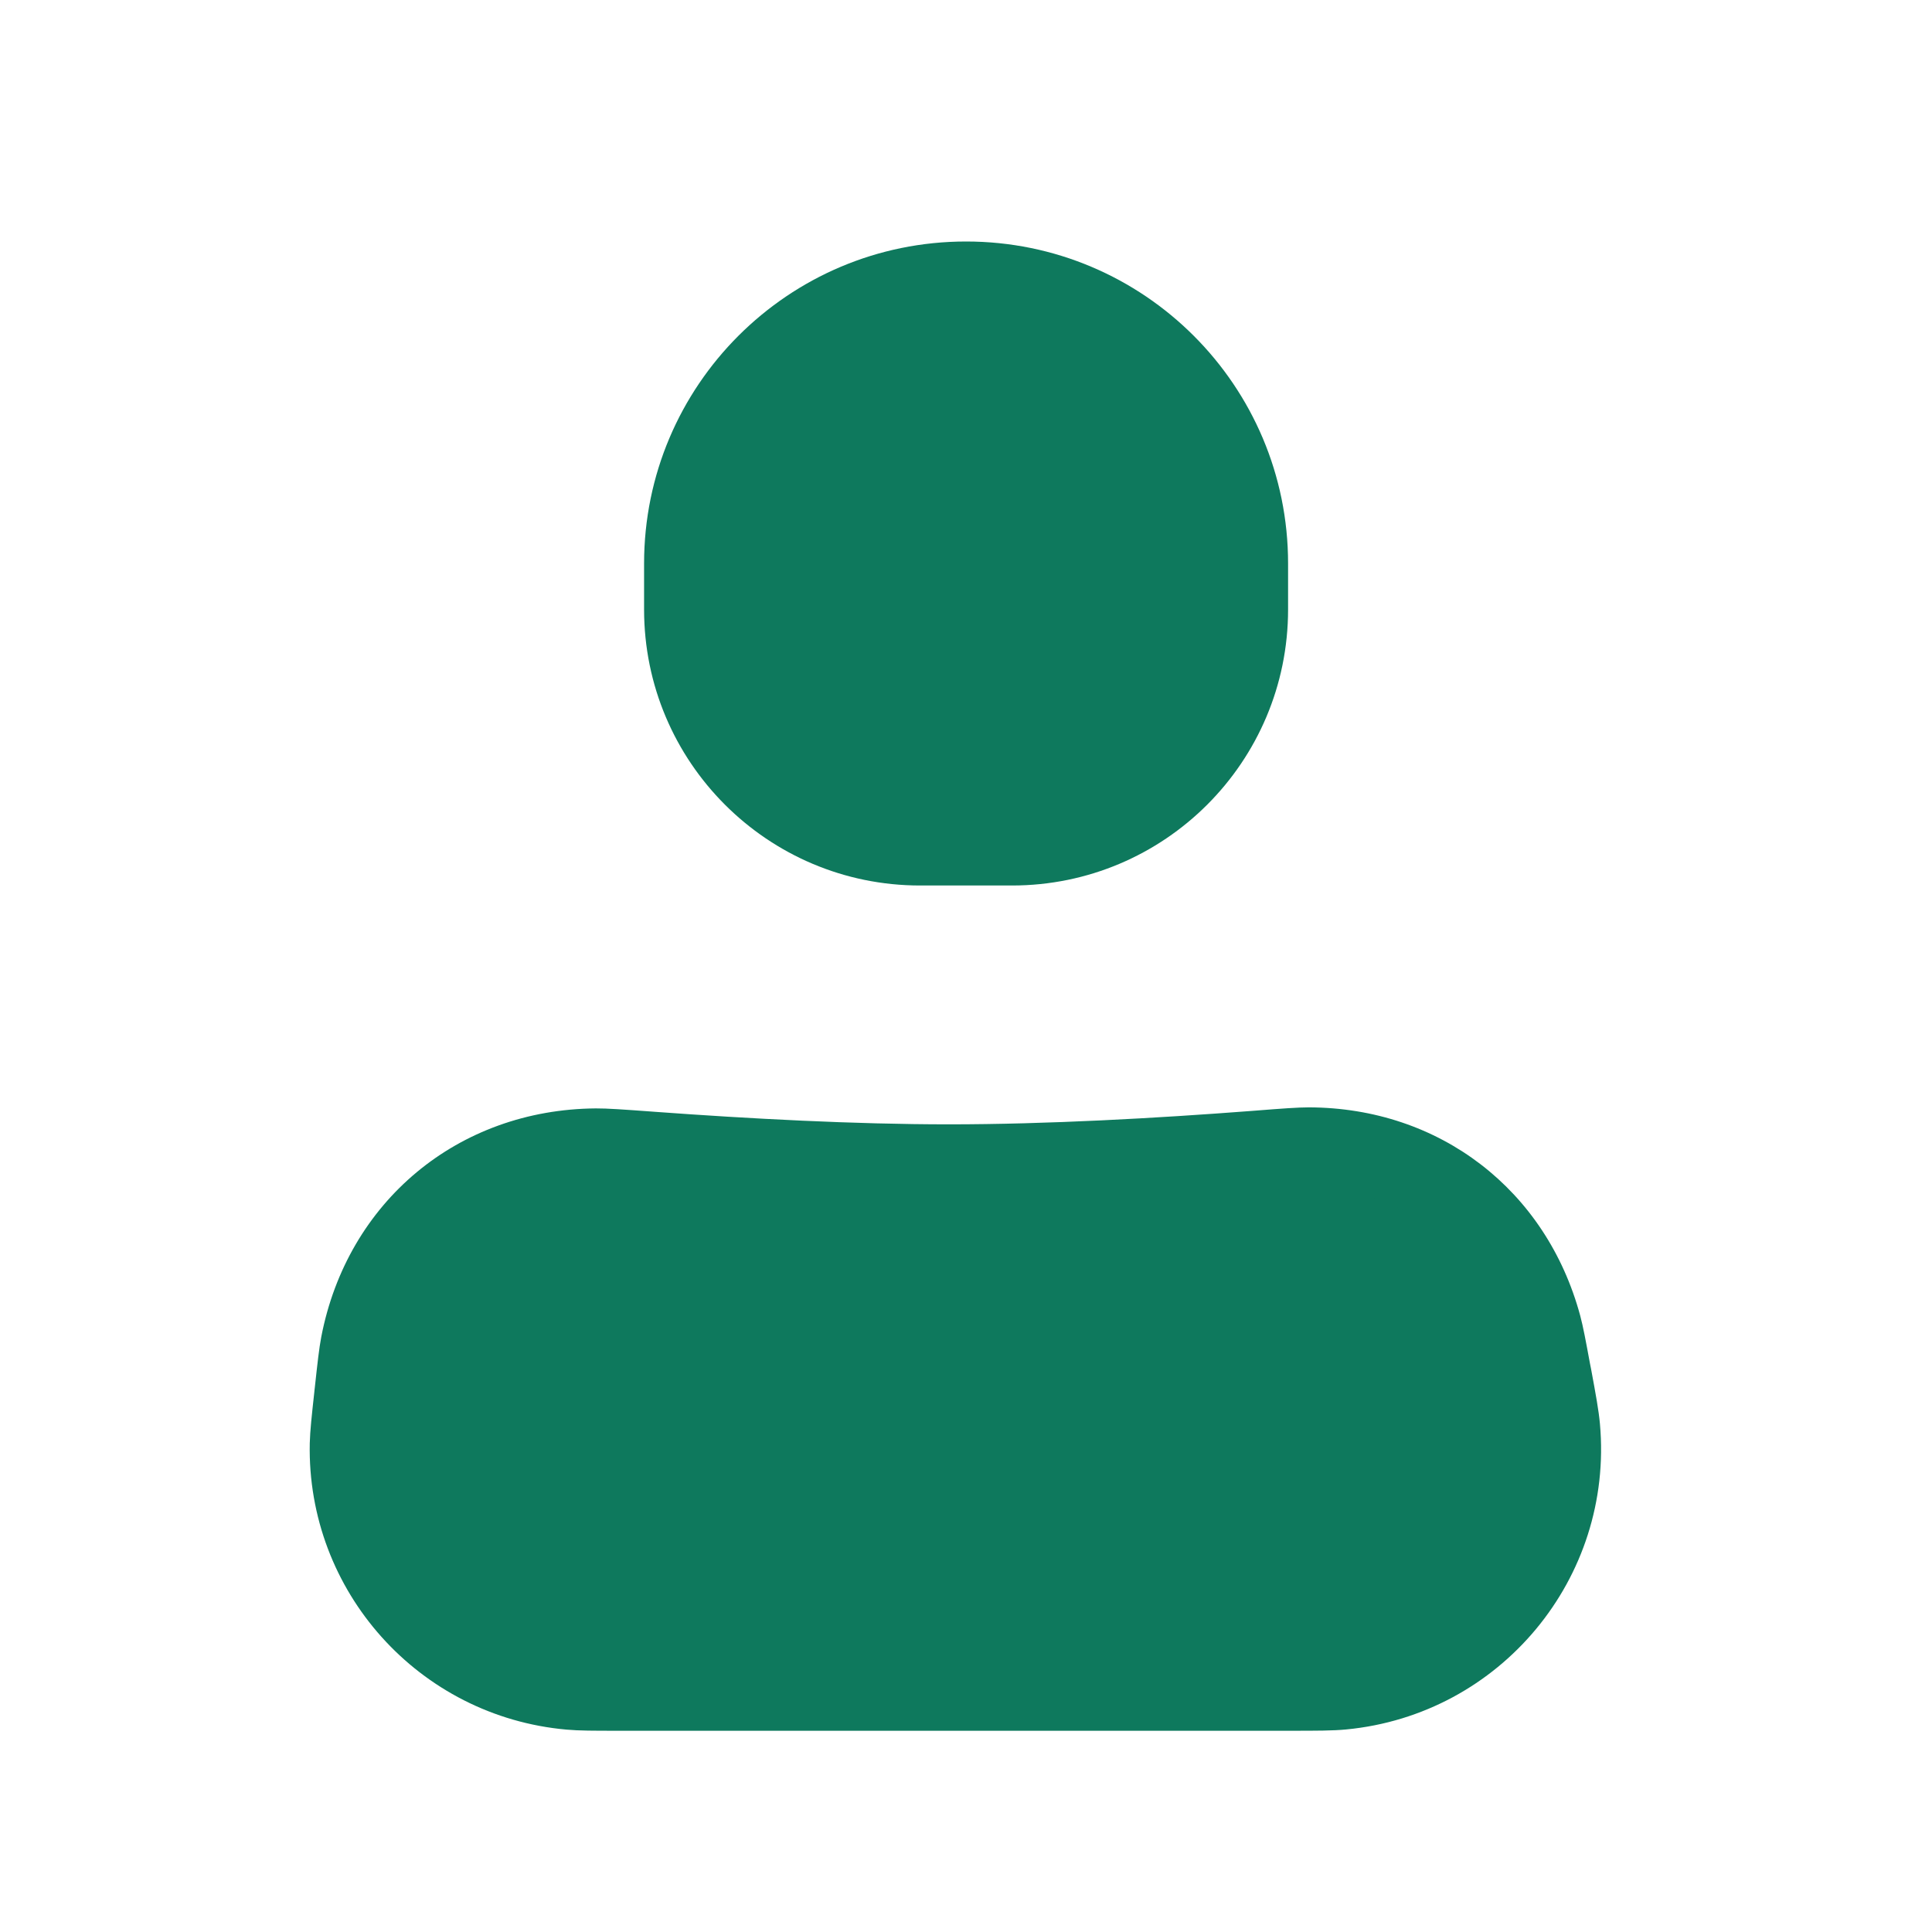 <svg width="24" height="24" viewBox="0 0 24 24" fill="none" xmlns="http://www.w3.org/2000/svg">
<path d="M4.404 17.322C4.441 16.988 4.459 16.821 4.482 16.701C4.761 15.254 5.931 14.28 7.405 14.269C7.526 14.268 7.716 14.282 8.095 14.309C9.273 14.396 10.6 14.467 11.786 14.467C13.024 14.467 14.398 14.39 15.591 14.298C15.957 14.27 16.14 14.256 16.259 14.256C17.655 14.26 18.783 15.126 19.147 16.474C19.178 16.589 19.208 16.748 19.267 17.065C19.332 17.415 19.365 17.59 19.377 17.732C19.525 19.376 18.317 20.83 16.674 20.986C16.532 21 16.354 21 15.998 21L7.701 21C7.377 21 7.215 21 7.082 20.988C5.511 20.849 4.316 19.515 4.348 17.938C4.351 17.805 4.369 17.644 4.404 17.322Z" fill="#0E795D"/>
<path fill-rule="evenodd" clip-rule="evenodd" d="M16.258 14.756C16.164 14.756 16.008 14.768 15.63 14.797C14.43 14.889 13.043 14.967 11.786 14.967C10.582 14.967 9.242 14.895 8.059 14.808C7.666 14.779 7.504 14.768 7.409 14.769C6.173 14.778 5.206 15.583 4.973 16.796C4.955 16.89 4.939 17.031 4.901 17.377C4.865 17.71 4.85 17.843 4.848 17.948C4.821 19.263 5.817 20.374 7.127 20.49C7.231 20.5 7.366 20.5 7.701 20.5L15.998 20.5C16.366 20.5 16.515 20.499 16.627 20.489C17.996 20.358 19.002 19.147 18.879 17.777C18.869 17.665 18.843 17.519 18.775 17.157C18.714 16.829 18.689 16.695 18.664 16.605C18.359 15.474 17.428 14.759 16.258 14.756ZM15.591 13.797C15.921 13.771 16.121 13.756 16.26 13.756C17.882 13.761 19.207 14.778 19.63 16.344C19.666 16.478 19.699 16.655 19.752 16.942L19.765 17.007C19.824 17.325 19.86 17.522 19.875 17.688C20.047 19.605 18.638 21.301 16.722 21.484C16.556 21.5 16.356 21.5 16.032 21.5L7.67 21.5C7.375 21.5 7.193 21.5 7.038 21.486C5.204 21.323 3.81 19.768 3.848 17.928C3.852 17.772 3.872 17.591 3.904 17.298C3.905 17.288 3.906 17.278 3.907 17.268C3.908 17.256 3.909 17.245 3.911 17.234C3.944 16.931 3.964 16.747 3.991 16.607C4.315 14.926 5.689 13.782 7.401 13.769C7.543 13.768 7.75 13.783 8.092 13.808L8.132 13.811C9.304 13.897 10.617 13.967 11.786 13.967C13.006 13.967 14.365 13.891 15.553 13.8L15.591 13.797Z" fill="#0E795D"/>
<path d="M8.001 7C8.001 4.791 9.792 3 12.001 3C14.21 3 16.001 4.791 16.001 7V7.571C16.001 9.465 14.466 11 12.572 11H11.429C9.536 11 8.001 9.465 8.001 7.571V7Z" fill="#0E795D"/>
</svg>
